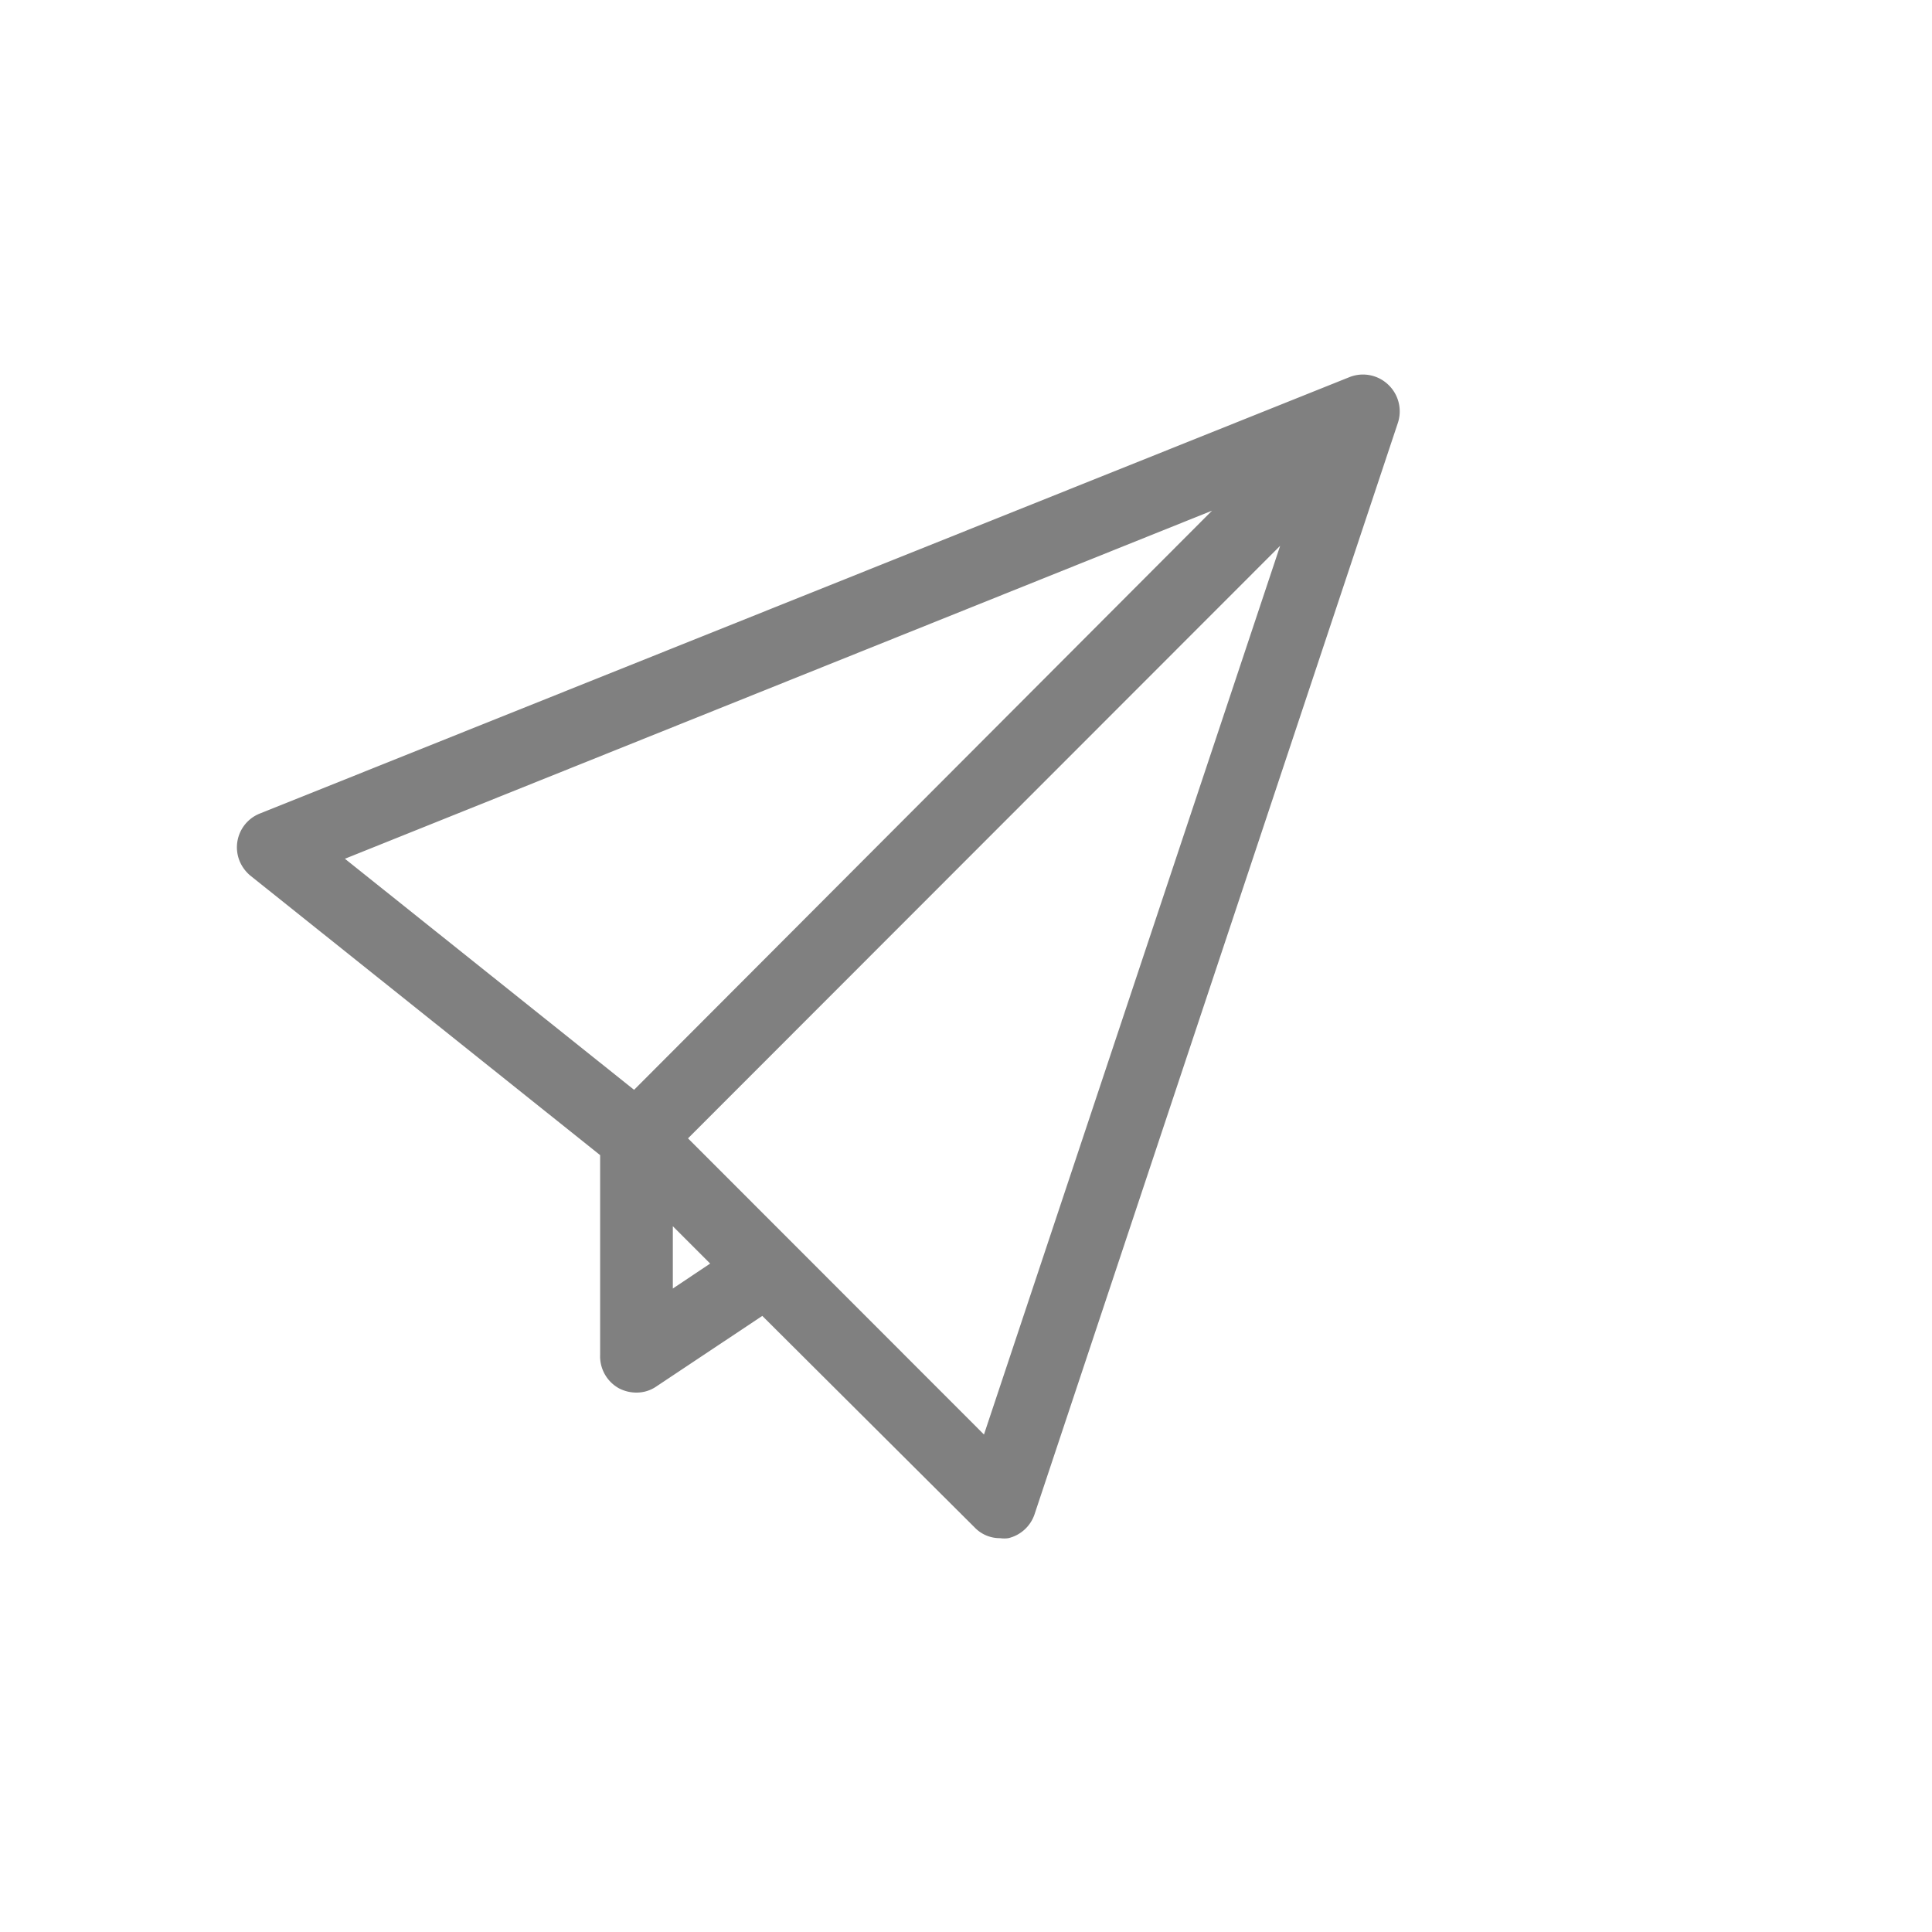 <svg xmlns="http://www.w3.org/2000/svg" viewBox="0 0 96.74 96.74"><defs><style>.cls-1{fill:rgba(0%, 0%, 0%, 0);}.cls-2{fill:gray;}</style></defs><g id="Layer_2" data-name="Layer 2"><g id="Layer_1-2" data-name="Layer 1"><path id="Shape_3" data-name="Shape 3" class="cls-1" d="M96.74,48.37A48.37,48.37,0,1,1,48.36,0,48.37,48.37,0,0,1,96.74,48.37Z"/><path id="Email_Icon" data-name="Email Icon" class="cls-2" d="M69.5,19.25a1.83,1.83,0,0,0-1.92-.37L13,40.74a1.82,1.82,0,0,0-1,2.38,1.9,1.9,0,0,0,.53.72l17.52,14v10A1.83,1.83,0,0,0,31,69.52a1.89,1.89,0,0,0,.87.21,1.74,1.74,0,0,0,1-.31l5.3-3.53L48.8,76.48a1.74,1.74,0,0,0,1.28.54,1.4,1.4,0,0,0,.41,0,1.83,1.83,0,0,0,1.31-1.19L70,21.16A1.84,1.84,0,0,0,69.5,19.25Zm-8.81,6.32-28.94,29L17.27,43Zm-27,38.95V61.4l1.87,1.87Zm15.58,7.31L34.45,57,64.1,27.33Z"/></g></g></svg>